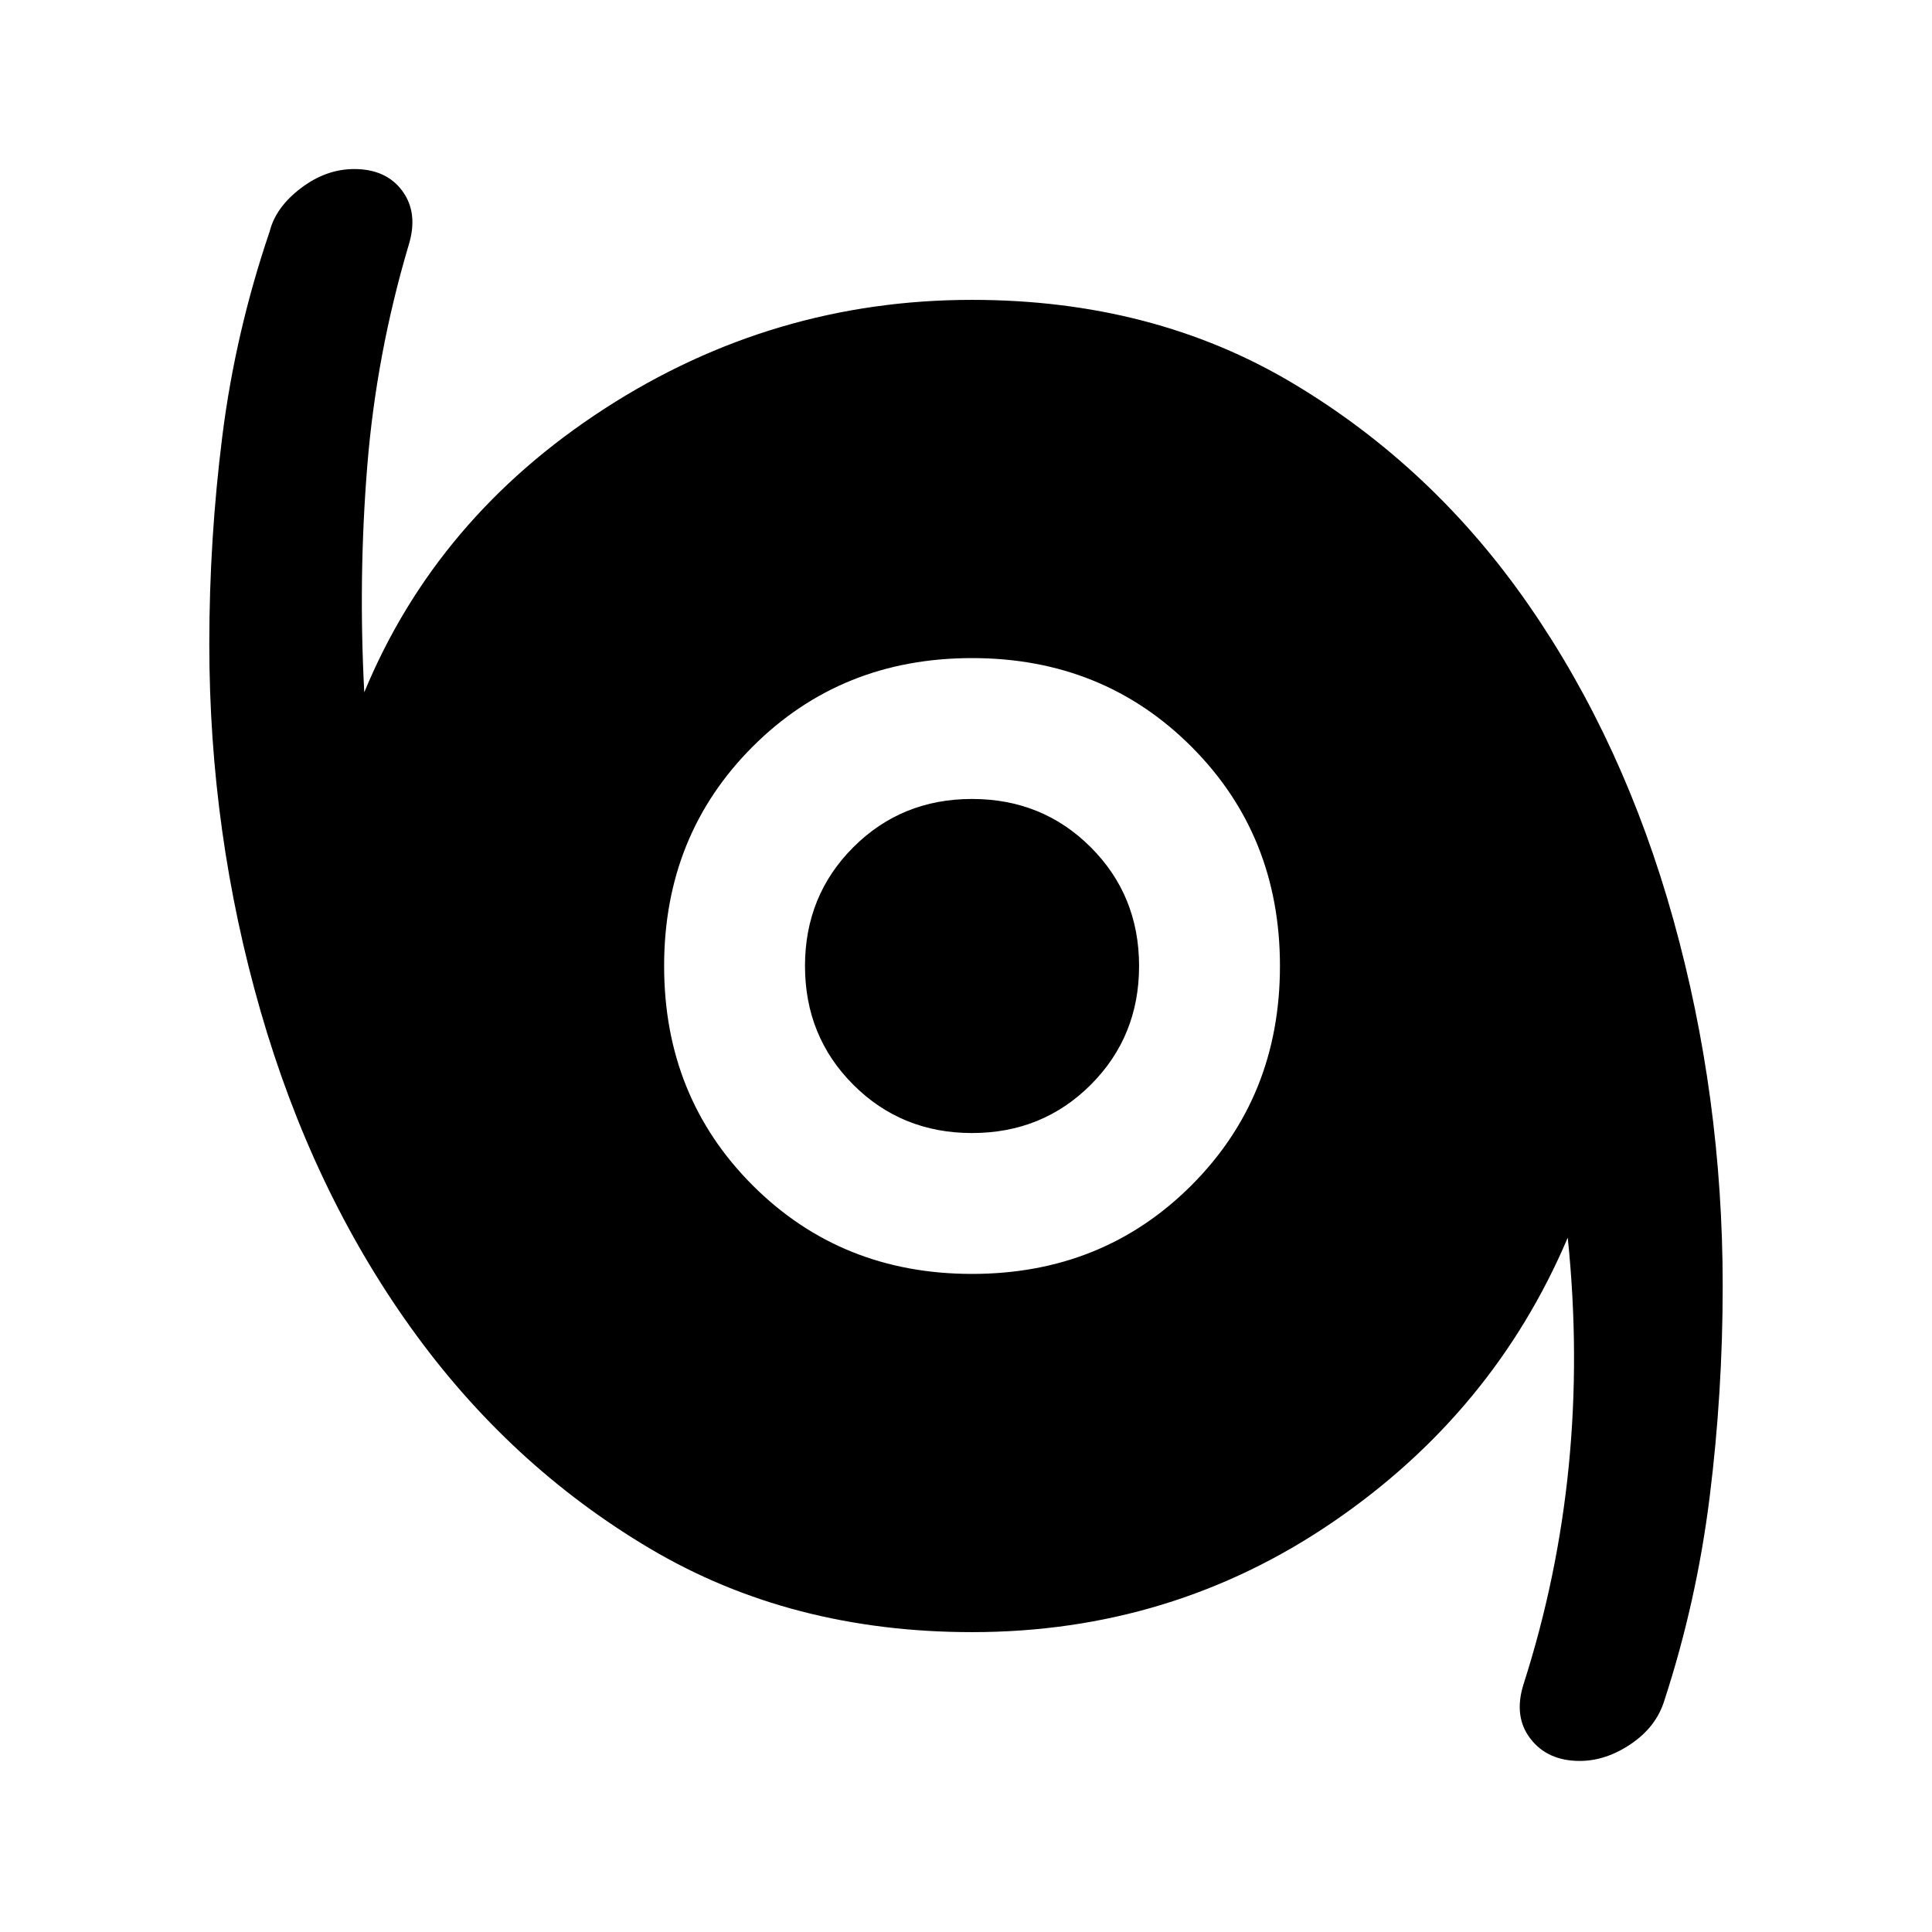 <svg xmlns="http://www.w3.org/2000/svg" height="48" width="48"><path d="M39.25 43.75q-.8 0-1.225-.55-.425-.55-.175-1.35.85-2.65 1.125-5.425t-.025-5.675q-1.85 4.35-5.85 7.075-4 2.725-8.95 2.725-4.5 0-8-2.075t-5.95-5.5q-2.45-3.425-3.725-7.85T5.2 16q0-2.6.325-5.175Q5.85 8.25 6.7 5.75q.15-.6.775-1.075T8.8 4.2q.8 0 1.2.55.4.55.15 1.35-.8 2.7-1.025 5.475Q8.9 14.35 9.05 17.2q1.8-4.35 5.975-7.05t9.125-2.7q4.5 0 7.975 2.075 3.475 2.075 5.85 5.5 2.375 3.425 3.6 7.825t1.225 9.1q0 2.65-.325 5.25t-1.125 5.05q-.2.65-.825 1.075-.625.425-1.275.425Zm-15.1-12.1q3.25 0 5.45-2.2T31.8 24q0-3.25-2.2-5.45t-5.45-2.2q-3.25 0-5.45 2.2T16.5 24q0 3.25 2.2 5.45t5.45 2.2Zm0-3.5q-1.75 0-2.95-1.2Q20 25.75 20 24q0-1.75 1.2-2.95 1.2-1.2 2.95-1.2 1.75 0 2.95 1.2 1.2 1.2 1.2 2.95 0 1.75-1.2 2.95-1.2 1.2-2.95 1.2Z"/></svg>